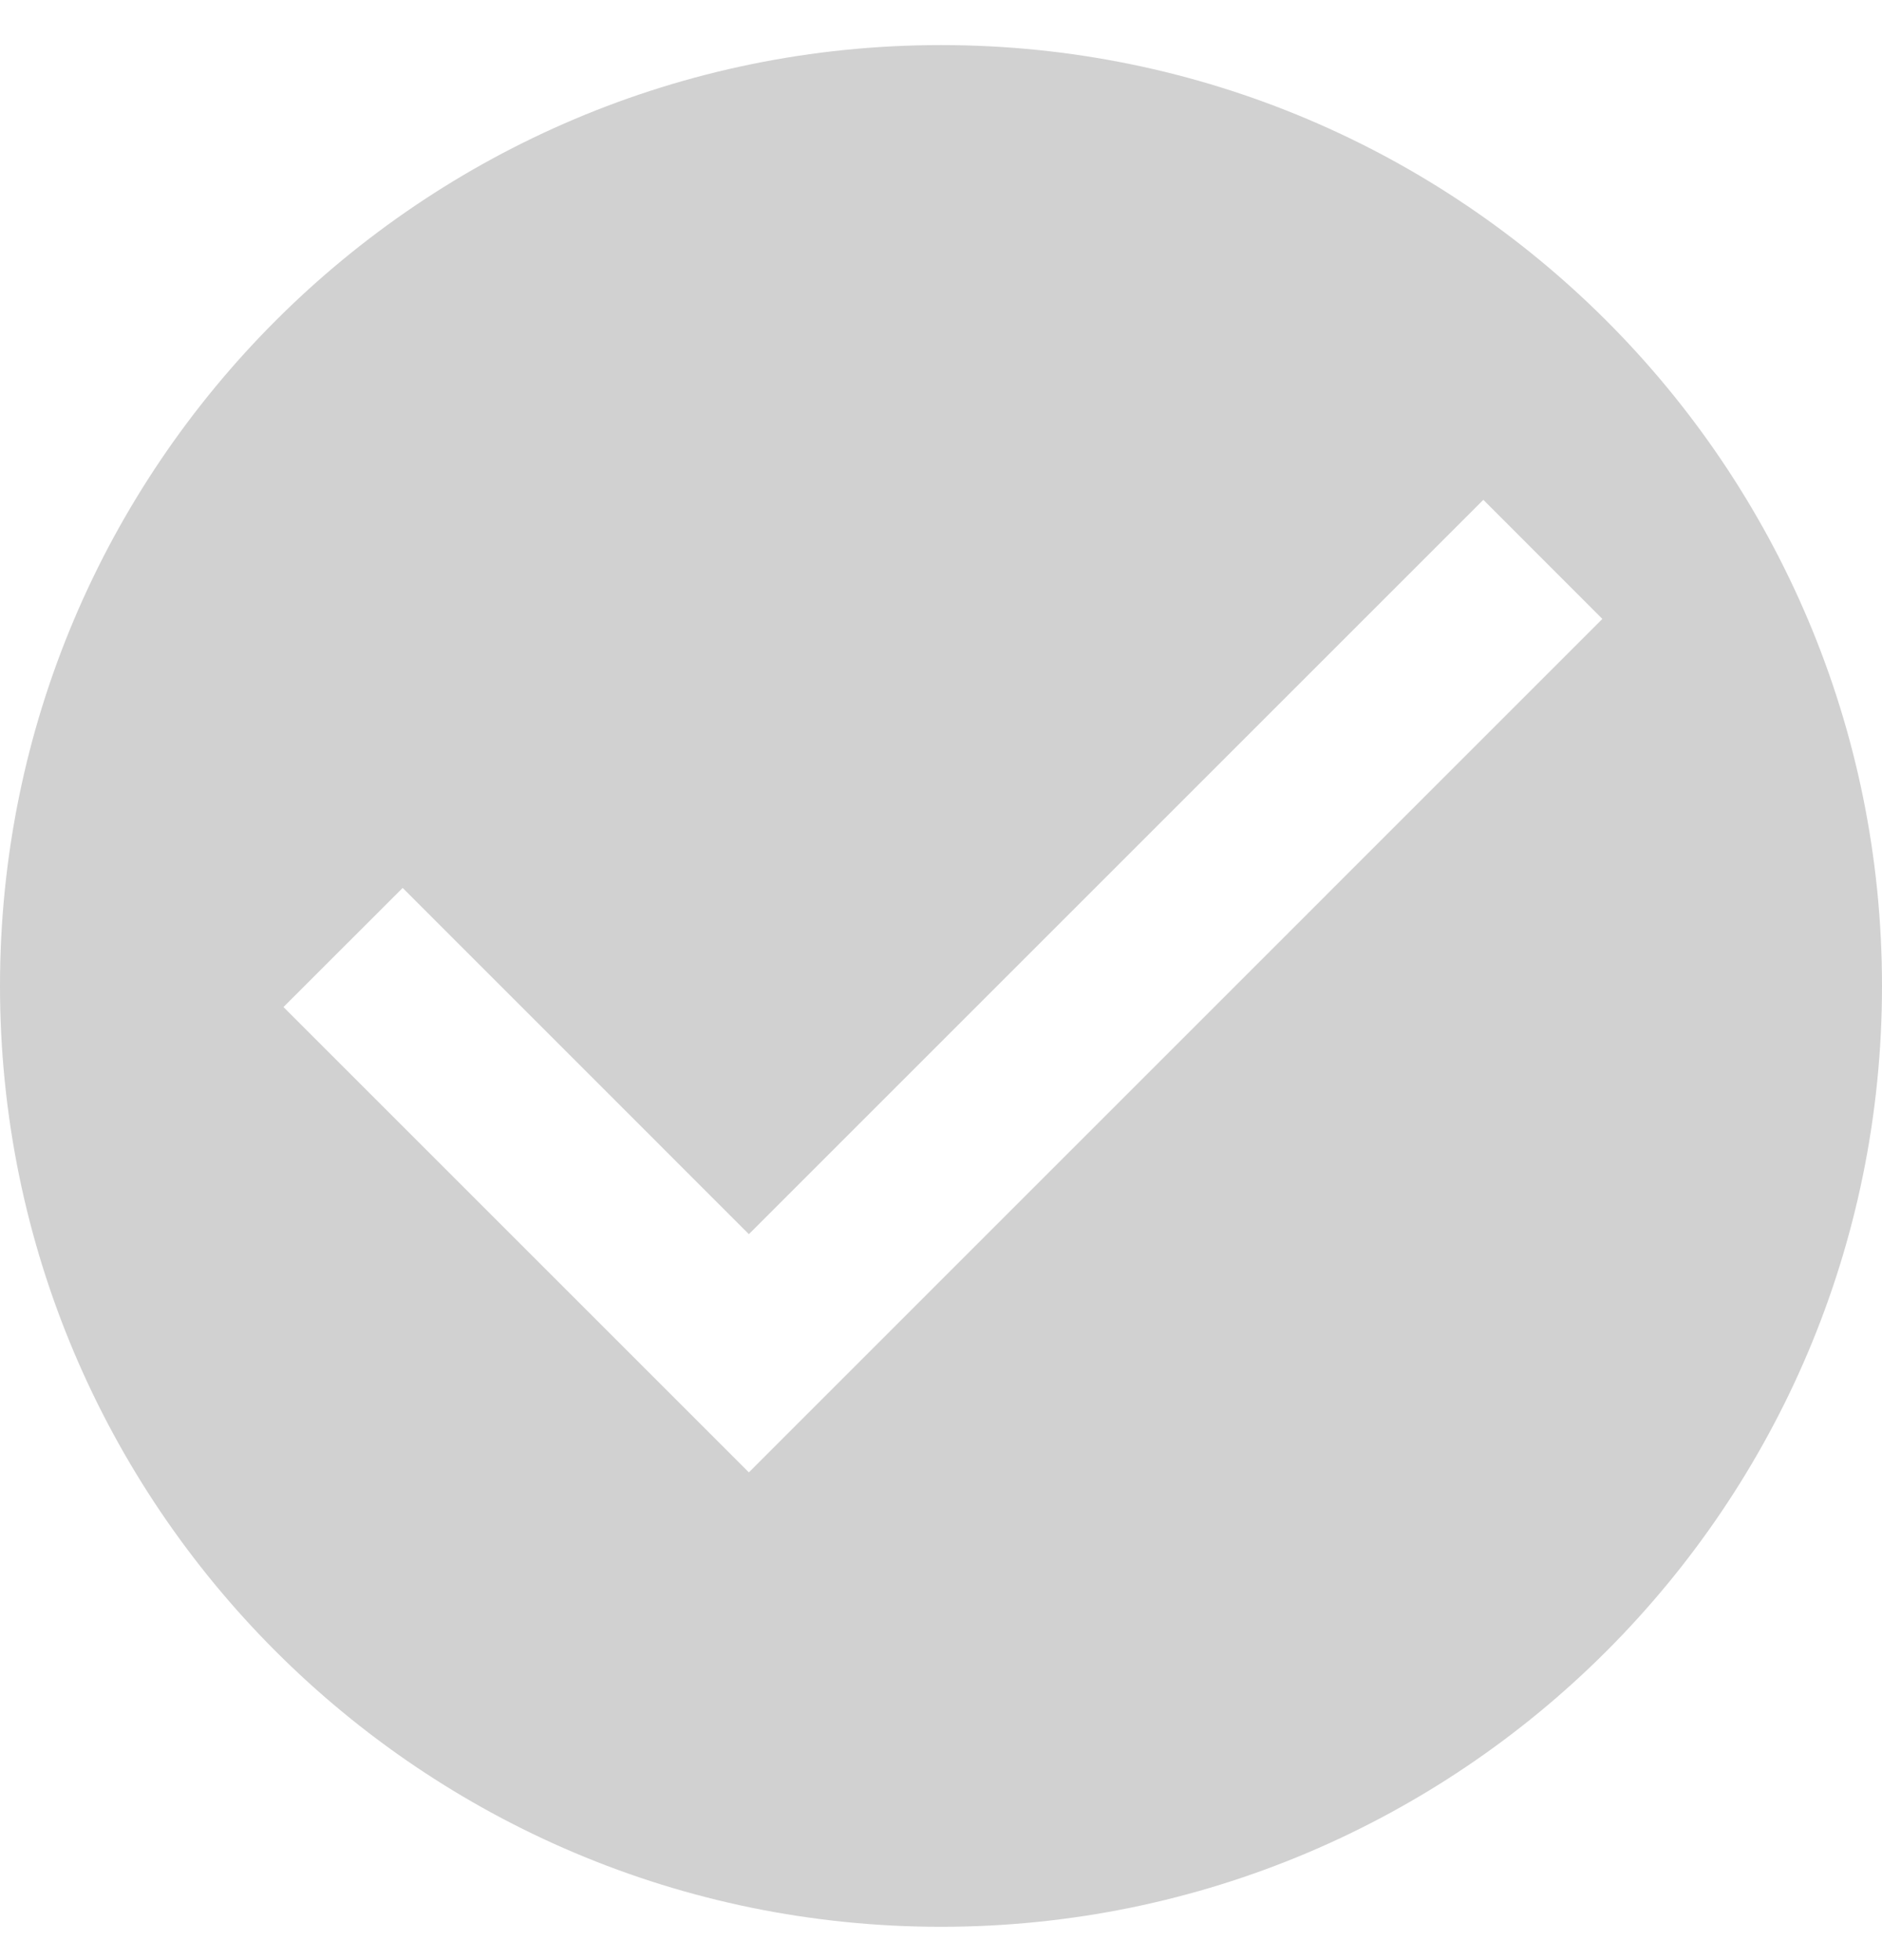 <svg width="24" height="25" viewBox="0 0 24 25" fill="none" xmlns="http://www.w3.org/2000/svg">
<path fill-rule="evenodd" clip-rule="evenodd" d="M12 24.575C18.627 24.575 24 19.203 24 12.575C24 5.948 18.627 0.575 12 0.575C5.373 0.575 0 5.948 0 12.575C0 19.203 5.373 24.575 12 24.575ZM3.615 12.844L9.55 18.779L20.434 7.894L18.916 6.375L9.55 15.741L5.135 11.325L3.615 12.844Z" fill="#D1D1D1"/>
</svg>
